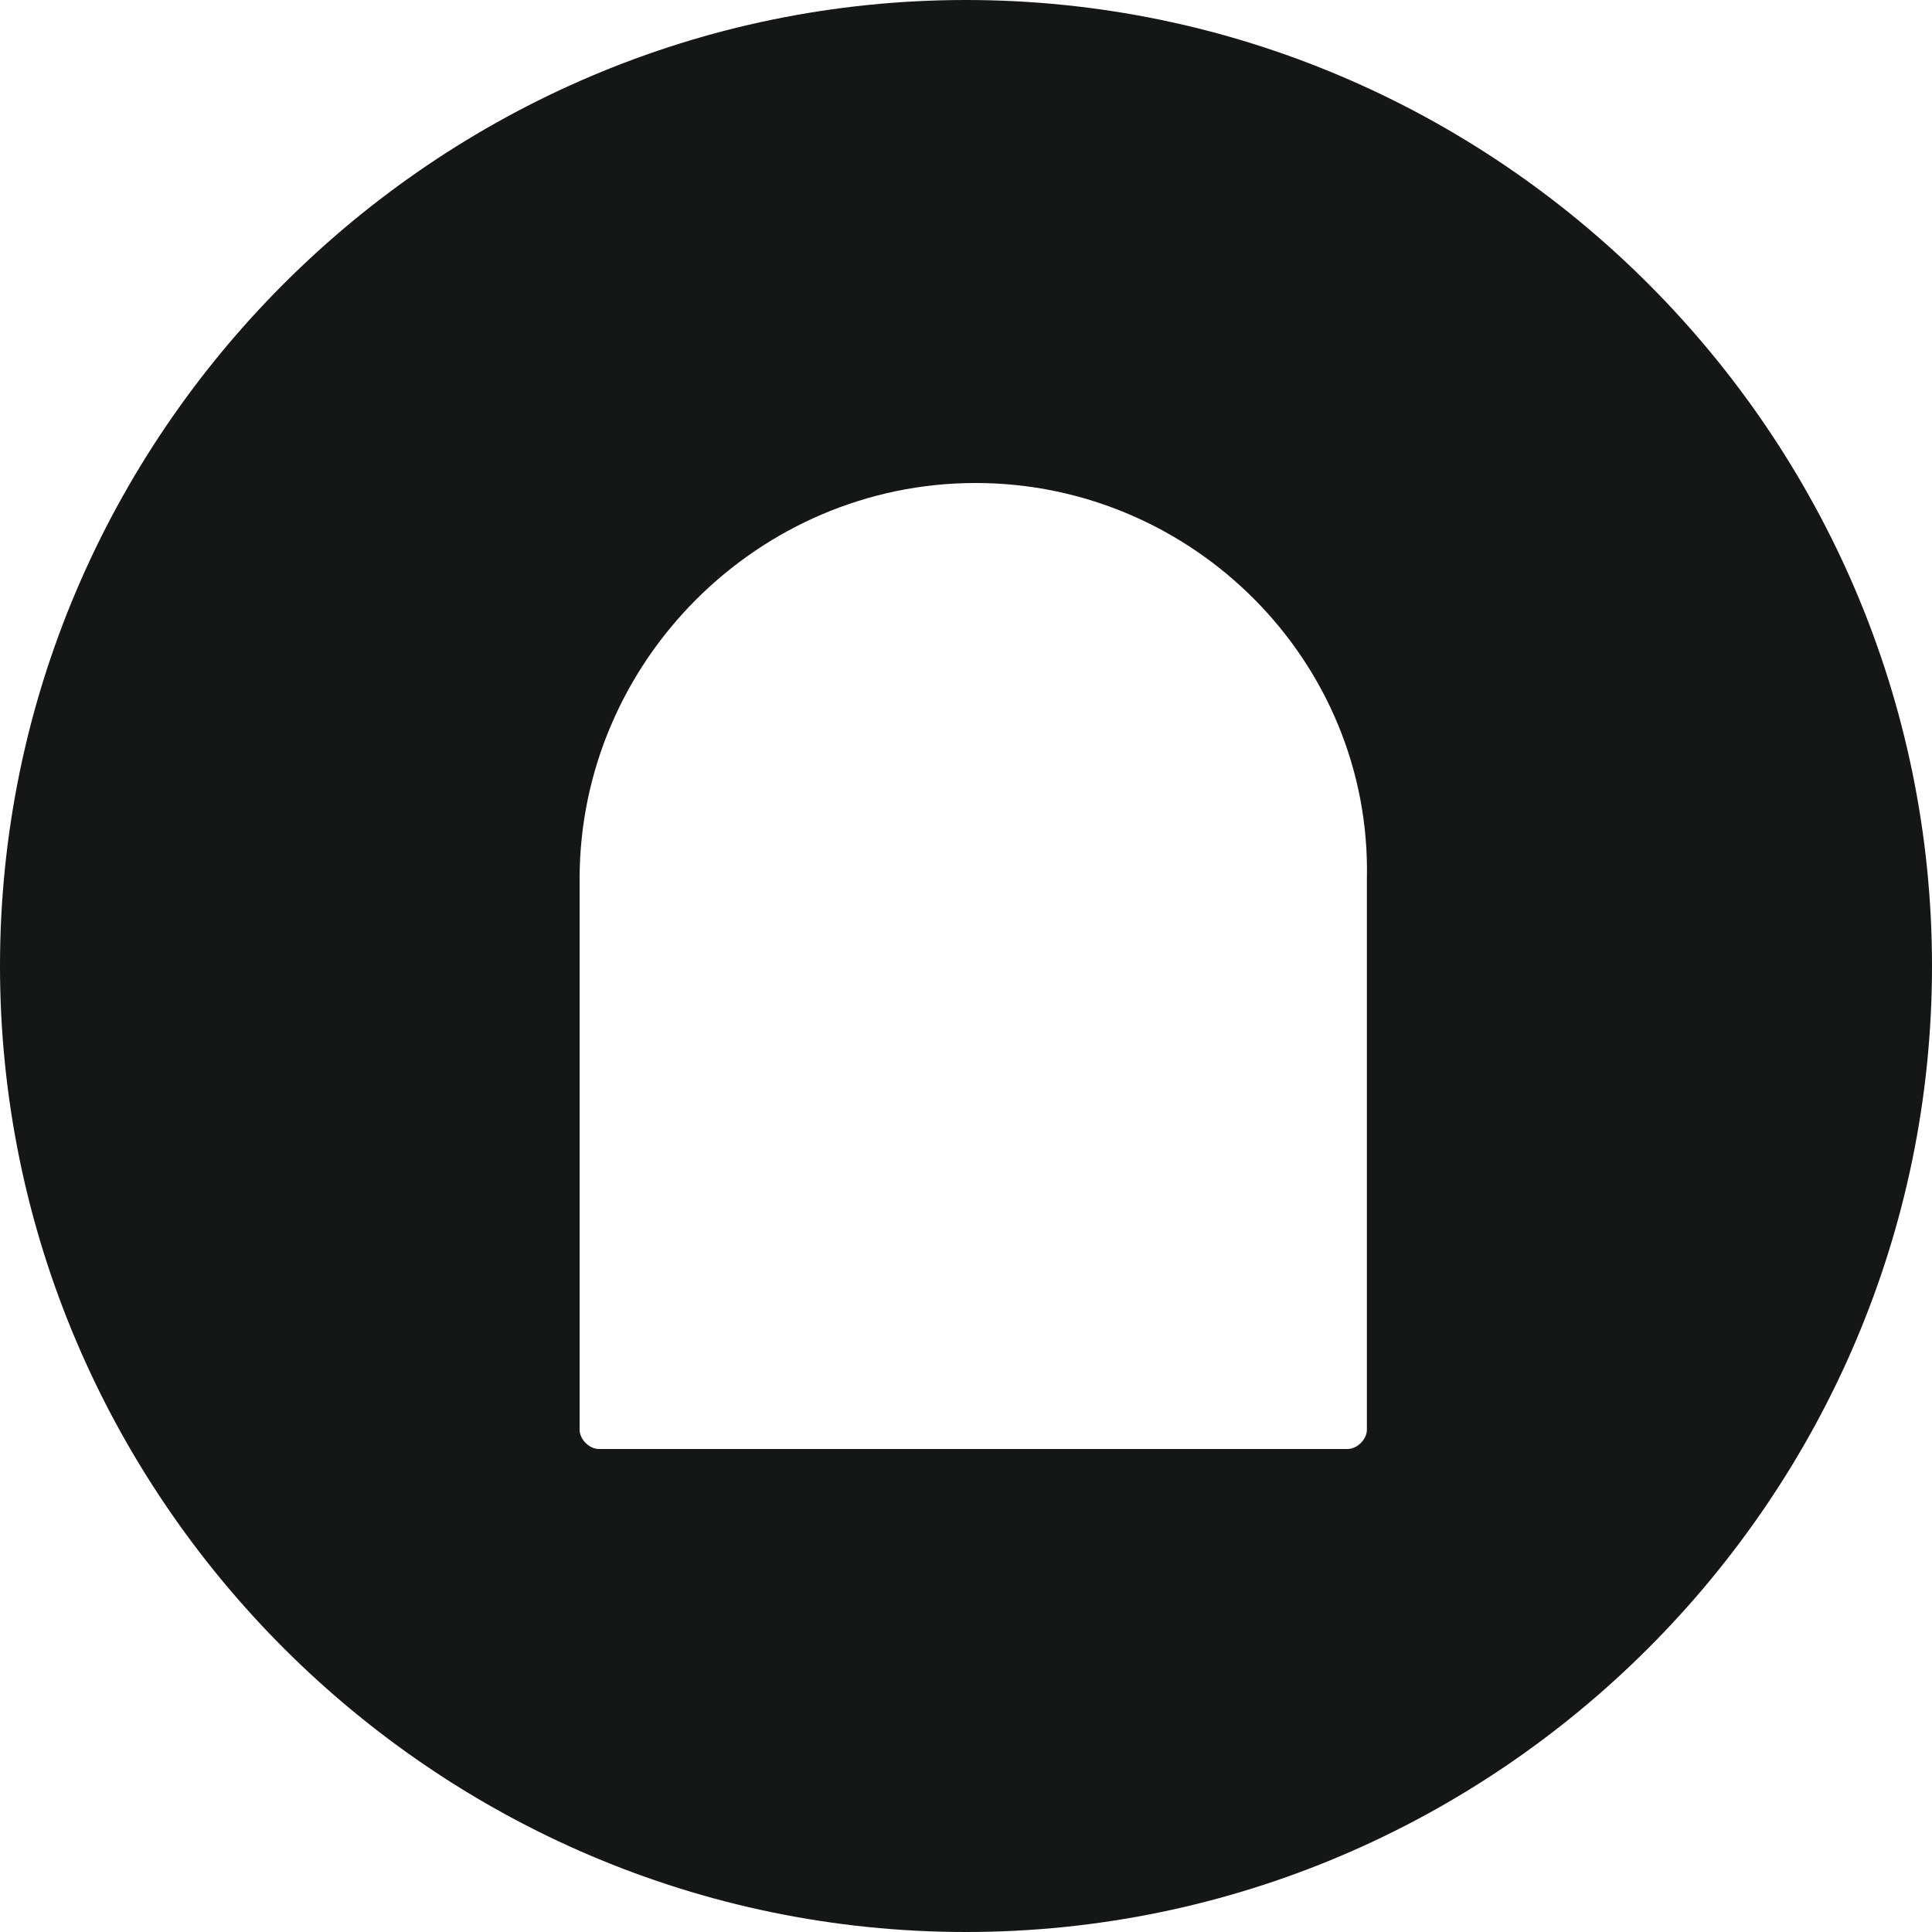 <svg width="40" height="40" fill="none" xmlns="http://www.w3.org/2000/svg" viewBox="0 0 40 40">
	<style type="text/css">
		.st1 {
			fill-rule: evenodd;
			clip-rule: evenodd;
			fill: #151616;
		}
	</style>
	<path d="M20,0L20,0c11,0,20,9,20,20l0,0c0,11-9,20-20,20l0,0C9,40,0,31,0,20l0,0C0,9,9,0,20,0z" />
	<path class="st1" d="M20,40c11,0,20-9,20-20S31,0,20,0S0,9,0,20S9,40,20,40z M20.2,10c-4.5,0-8.2,3.7-8.2,8.2v11.4
			c0,0.2,0.2,0.4,0.4,0.4h15.5c0.2,0,0.4-0.2,0.4-0.4V18.2C28.4,13.7,24.7,10,20.2,10z" />
</svg>